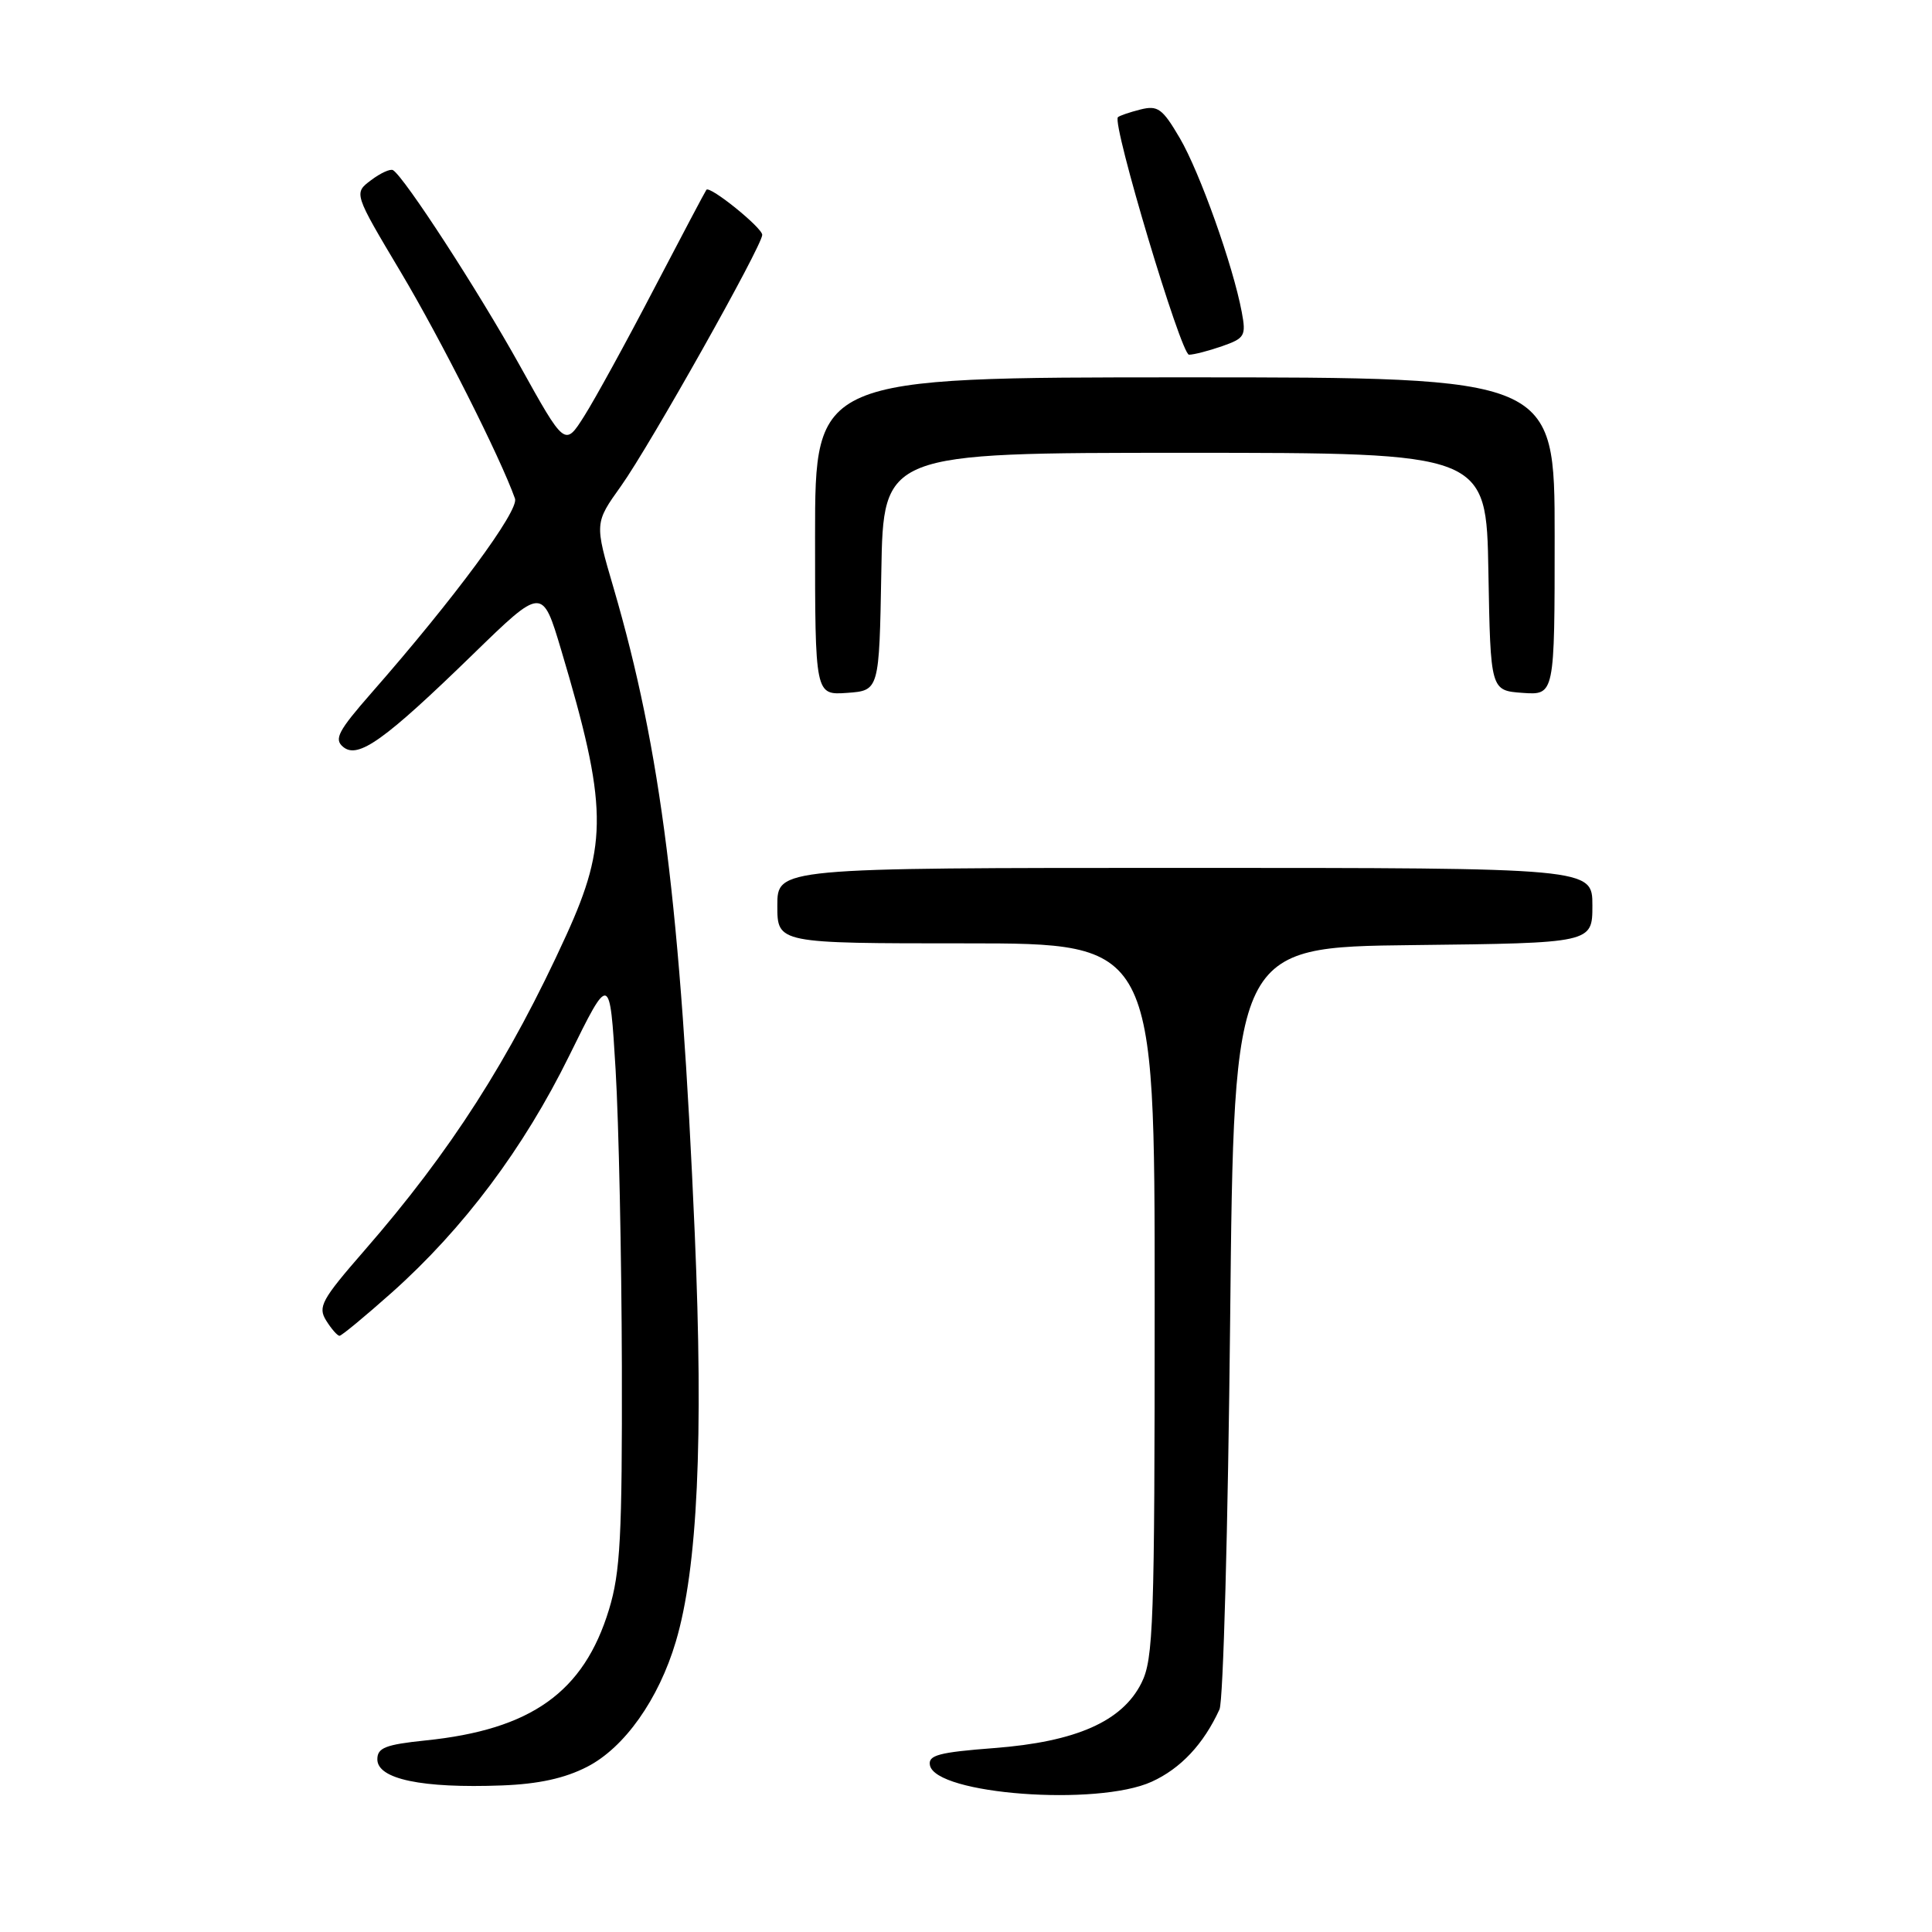 <?xml version="1.0" encoding="UTF-8" standalone="no"?>
<!DOCTYPE svg PUBLIC "-//W3C//DTD SVG 1.1//EN" "http://www.w3.org/Graphics/SVG/1.1/DTD/svg11.dtd" >
<svg xmlns="http://www.w3.org/2000/svg" xmlns:xlink="http://www.w3.org/1999/xlink" version="1.1" viewBox="0 0 256 256">
 <g >
 <path fill="currentColor"
d=" M 152.60 236.09 C 156.45 234.34 159.48 231.11 161.59 226.50 C 162.09 225.40 162.72 202.23 163.00 175.00 C 163.50 125.50 163.50 125.50 187.25 125.23 C 211.00 124.96 211.00 124.96 211.00 119.98 C 211.00 115.00 211.00 115.00 157.00 115.00 C 103.00 115.00 103.00 115.00 103.00 120.00 C 103.00 125.00 103.00 125.00 128.00 125.00 C 153.00 125.00 153.00 125.00 153.00 172.25 C 153.00 215.23 152.84 219.82 151.25 223.00 C 148.70 228.10 142.58 230.80 131.71 231.63 C 124.41 232.19 122.96 232.57 123.22 233.90 C 123.96 237.77 145.39 239.37 152.60 236.09 Z  M 77.80 234.11 C 82.74 231.58 87.28 225.17 89.55 217.52 C 92.44 207.81 93.23 190.73 92.06 163.48 C 90.19 120.13 87.59 99.44 81.30 77.90 C 78.78 69.31 78.78 69.31 82.29 64.40 C 86.08 59.09 101.00 32.56 101.00 31.12 C 101.00 30.17 94.05 24.56 93.60 25.15 C 93.45 25.34 90.33 31.25 86.66 38.27 C 83.00 45.30 78.84 52.88 77.42 55.12 C 74.85 59.19 74.85 59.19 68.86 48.41 C 63.38 38.55 53.60 23.49 52.08 22.55 C 51.73 22.33 50.42 22.93 49.16 23.88 C 46.87 25.60 46.87 25.60 53.10 36.05 C 58.40 44.94 66.31 60.63 68.24 66.07 C 68.80 67.65 60.18 79.32 49.25 91.78 C 44.80 96.86 44.23 97.95 45.47 98.97 C 47.44 100.61 50.95 98.10 62.68 86.69 C 71.86 77.76 71.86 77.76 74.36 86.13 C 80.49 106.67 80.58 111.75 75.04 123.91 C 67.53 140.38 59.74 152.55 48.26 165.73 C 42.61 172.22 42.09 173.17 43.22 174.98 C 43.91 176.09 44.71 177.00 44.99 177.00 C 45.27 176.99 48.39 174.41 51.93 171.26 C 61.43 162.78 69.39 152.16 75.43 139.88 C 80.80 128.97 80.80 128.97 81.57 141.73 C 81.99 148.75 82.36 166.43 82.40 181.00 C 82.45 203.61 82.20 208.35 80.69 213.29 C 77.35 224.23 70.39 229.19 56.36 230.62 C 51.08 231.17 50.00 231.59 50.00 233.12 C 50.00 235.74 55.91 236.98 66.50 236.58 C 71.34 236.40 74.83 235.64 77.80 234.11 Z  M 116.78 75.75 C 117.05 60.00 117.05 60.00 157.00 60.00 C 196.95 60.00 196.95 60.00 197.22 75.75 C 197.50 91.50 197.50 91.50 201.75 91.81 C 206.00 92.11 206.00 92.11 206.00 71.06 C 206.00 50.00 206.00 50.00 157.00 50.00 C 108.00 50.00 108.00 50.00 108.00 71.06 C 108.00 92.11 108.00 92.11 112.25 91.81 C 116.50 91.50 116.50 91.50 116.78 75.75 Z  M 161.94 45.87 C 164.94 44.82 165.13 44.50 164.54 41.35 C 163.38 35.17 158.98 22.83 156.33 18.30 C 154.03 14.38 153.42 13.93 151.11 14.51 C 149.68 14.87 148.34 15.33 148.13 15.53 C 147.31 16.36 156.49 47.00 157.55 47.00 C 158.19 47.00 160.16 46.49 161.94 45.87 Z "/>
</g>
</svg>